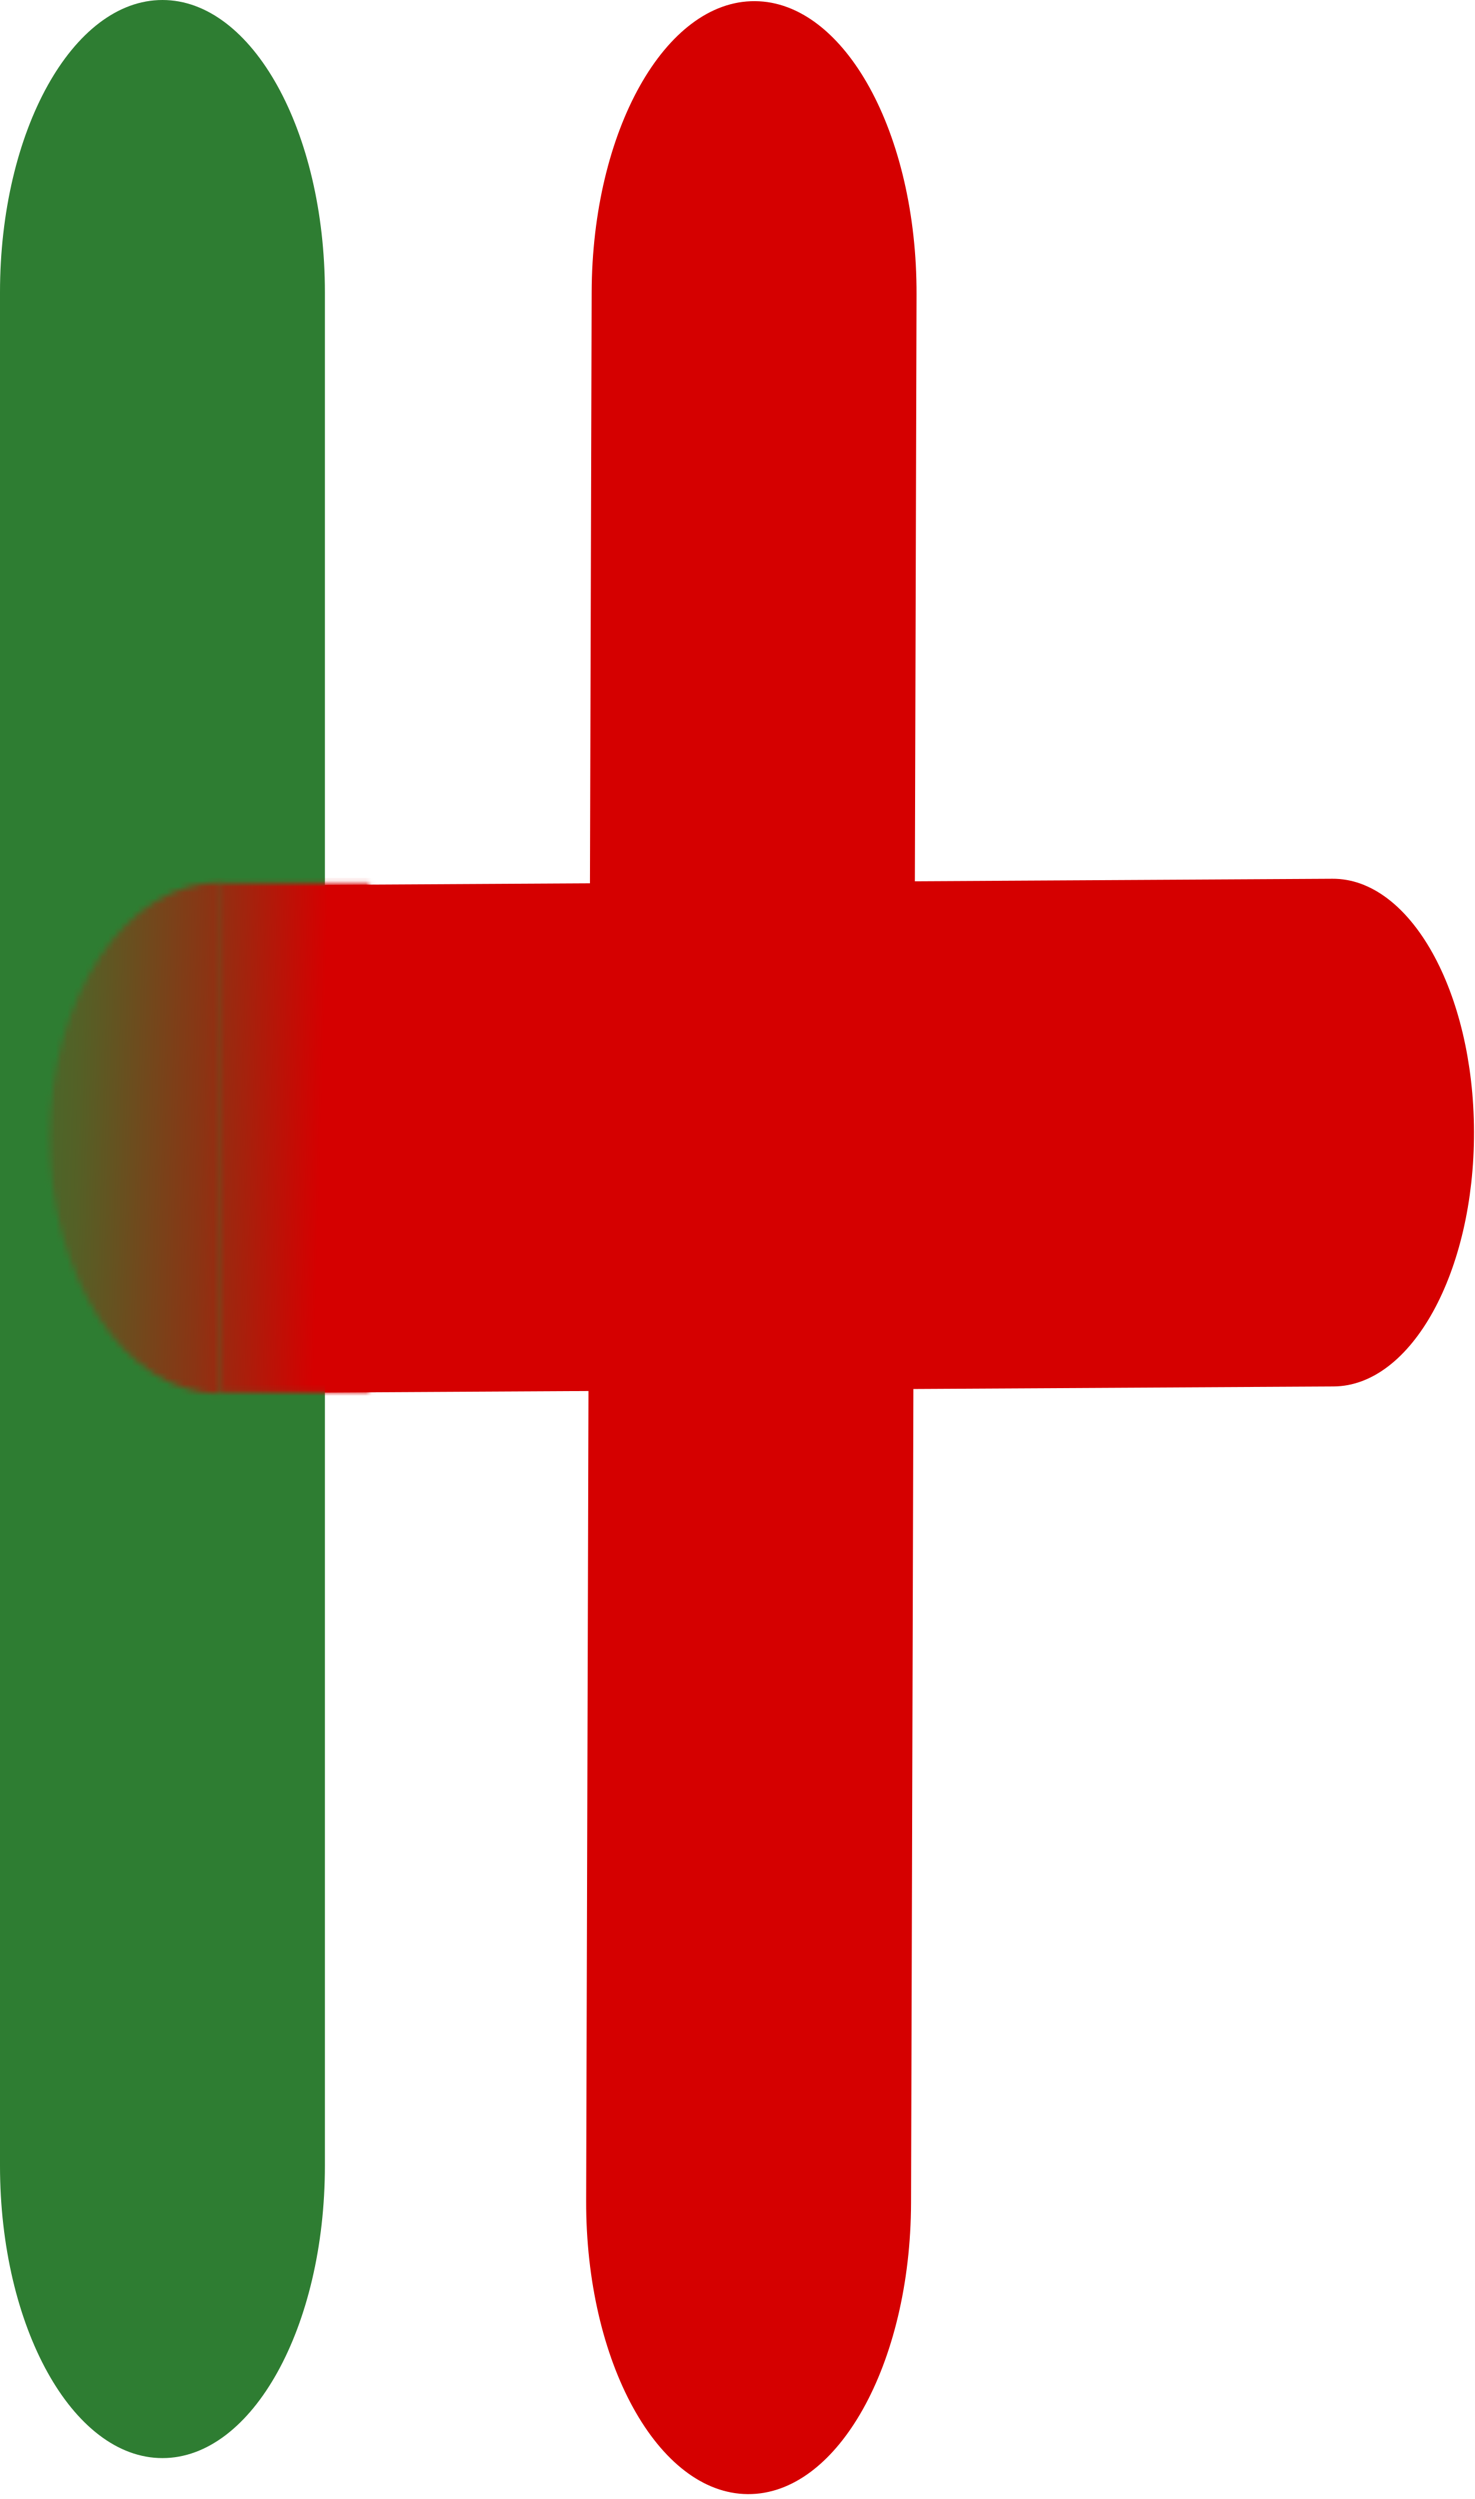 <svg width="252" height="427" viewBox="0 0 252 427" fill="none" xmlns="http://www.w3.org/2000/svg">
<path d="M227.841 236.894C241.149 236.813 251.889 217.328 251.829 193.374C251.77 169.419 240.933 150.066 227.625 150.147L40.764 151.286C27.456 151.367 16.716 170.851 16.776 194.806C16.836 218.76 27.672 238.114 40.981 238.033L227.841 236.894Z" fill="#D50000"/>
<path d="M55.508 49.957C55.508 22.367 43.082 0 27.754 0C12.426 0 0 22.367 0 49.957V370.043C0 397.633 12.426 420 27.754 420C43.082 420 55.508 397.633 55.508 370.043V49.957Z" fill="#2E7D32"/>
<path d="M100.142 376.003C100.063 403.593 112.424 426.047 127.752 426.155C143.08 426.263 155.57 403.985 155.65 376.395L156.591 50.349C156.67 22.759 144.309 0.305 128.981 0.197C113.653 0.089 101.163 22.367 101.084 49.957L100.142 376.003Z" fill="#D50000"/>
<mask id="mask0" mask-type="alpha" maskUnits="userSpaceOnUse" x="8" y="150" width="56" height="89">
<path d="M63.123 150.907H37.374V237.907H63.123V150.907Z" fill="url(#paint0_linear)"/>
<path d="M37.626 150.802C33.813 150.776 30.033 151.878 26.504 154.047C22.974 156.216 19.763 159.409 17.055 163.444C14.347 167.478 12.194 172.275 10.719 177.561C9.244 182.846 8.476 188.517 8.46 194.249C8.443 199.981 9.178 205.662 10.622 210.969C12.066 216.275 14.191 221.101 16.876 225.174C19.56 229.245 22.752 232.483 26.269 234.701C29.786 236.919 33.559 238.075 37.373 238.101L37.5 194.452L37.626 150.802Z" fill="url(#paint1_linear)"/>
</mask>
<g mask="url(#mask0)">
<path d="M83.333 150H0V240H83.333V150Z" fill="url(#paint2_linear)"/>
</g>
<defs>
<linearGradient id="paint0_linear" x1="46.57" y1="122.943" x2="51.808" y2="212.852" gradientUnits="userSpaceOnUse">
<stop offset="0.65" stop-color="#D50000"/>
<stop offset="0.686" stop-color="#781B02"/>
<stop offset="0.792" stop-color="#457630"/>
<stop offset="1" stop-color="#3F712D"/>
</linearGradient>
<linearGradient id="paint1_linear" x1="-10.245" y1="206.59" x2="49.972" y2="206.075" gradientUnits="userSpaceOnUse">
<stop offset="0.65" stop-color="#D50000"/>
<stop offset="0.686" stop-color="#781B02"/>
<stop offset="0.792" stop-color="#457630"/>
<stop offset="1" stop-color="#3F712D"/>
</linearGradient>
<linearGradient id="paint2_linear" x1="158.333" y1="180" x2="-7.731" y2="175.001" gradientUnits="userSpaceOnUse">
<stop offset="0.62" stop-color="#D50000"/>
<stop offset="0.744" stop-color="#8A3514"/>
<stop offset="0.87" stop-color="#546026"/>
<stop offset="0.93" stop-color="#426D2C"/>
<stop offset="0.986" stop-color="#2E7D32"/>
</linearGradient>
</defs>
</svg>

